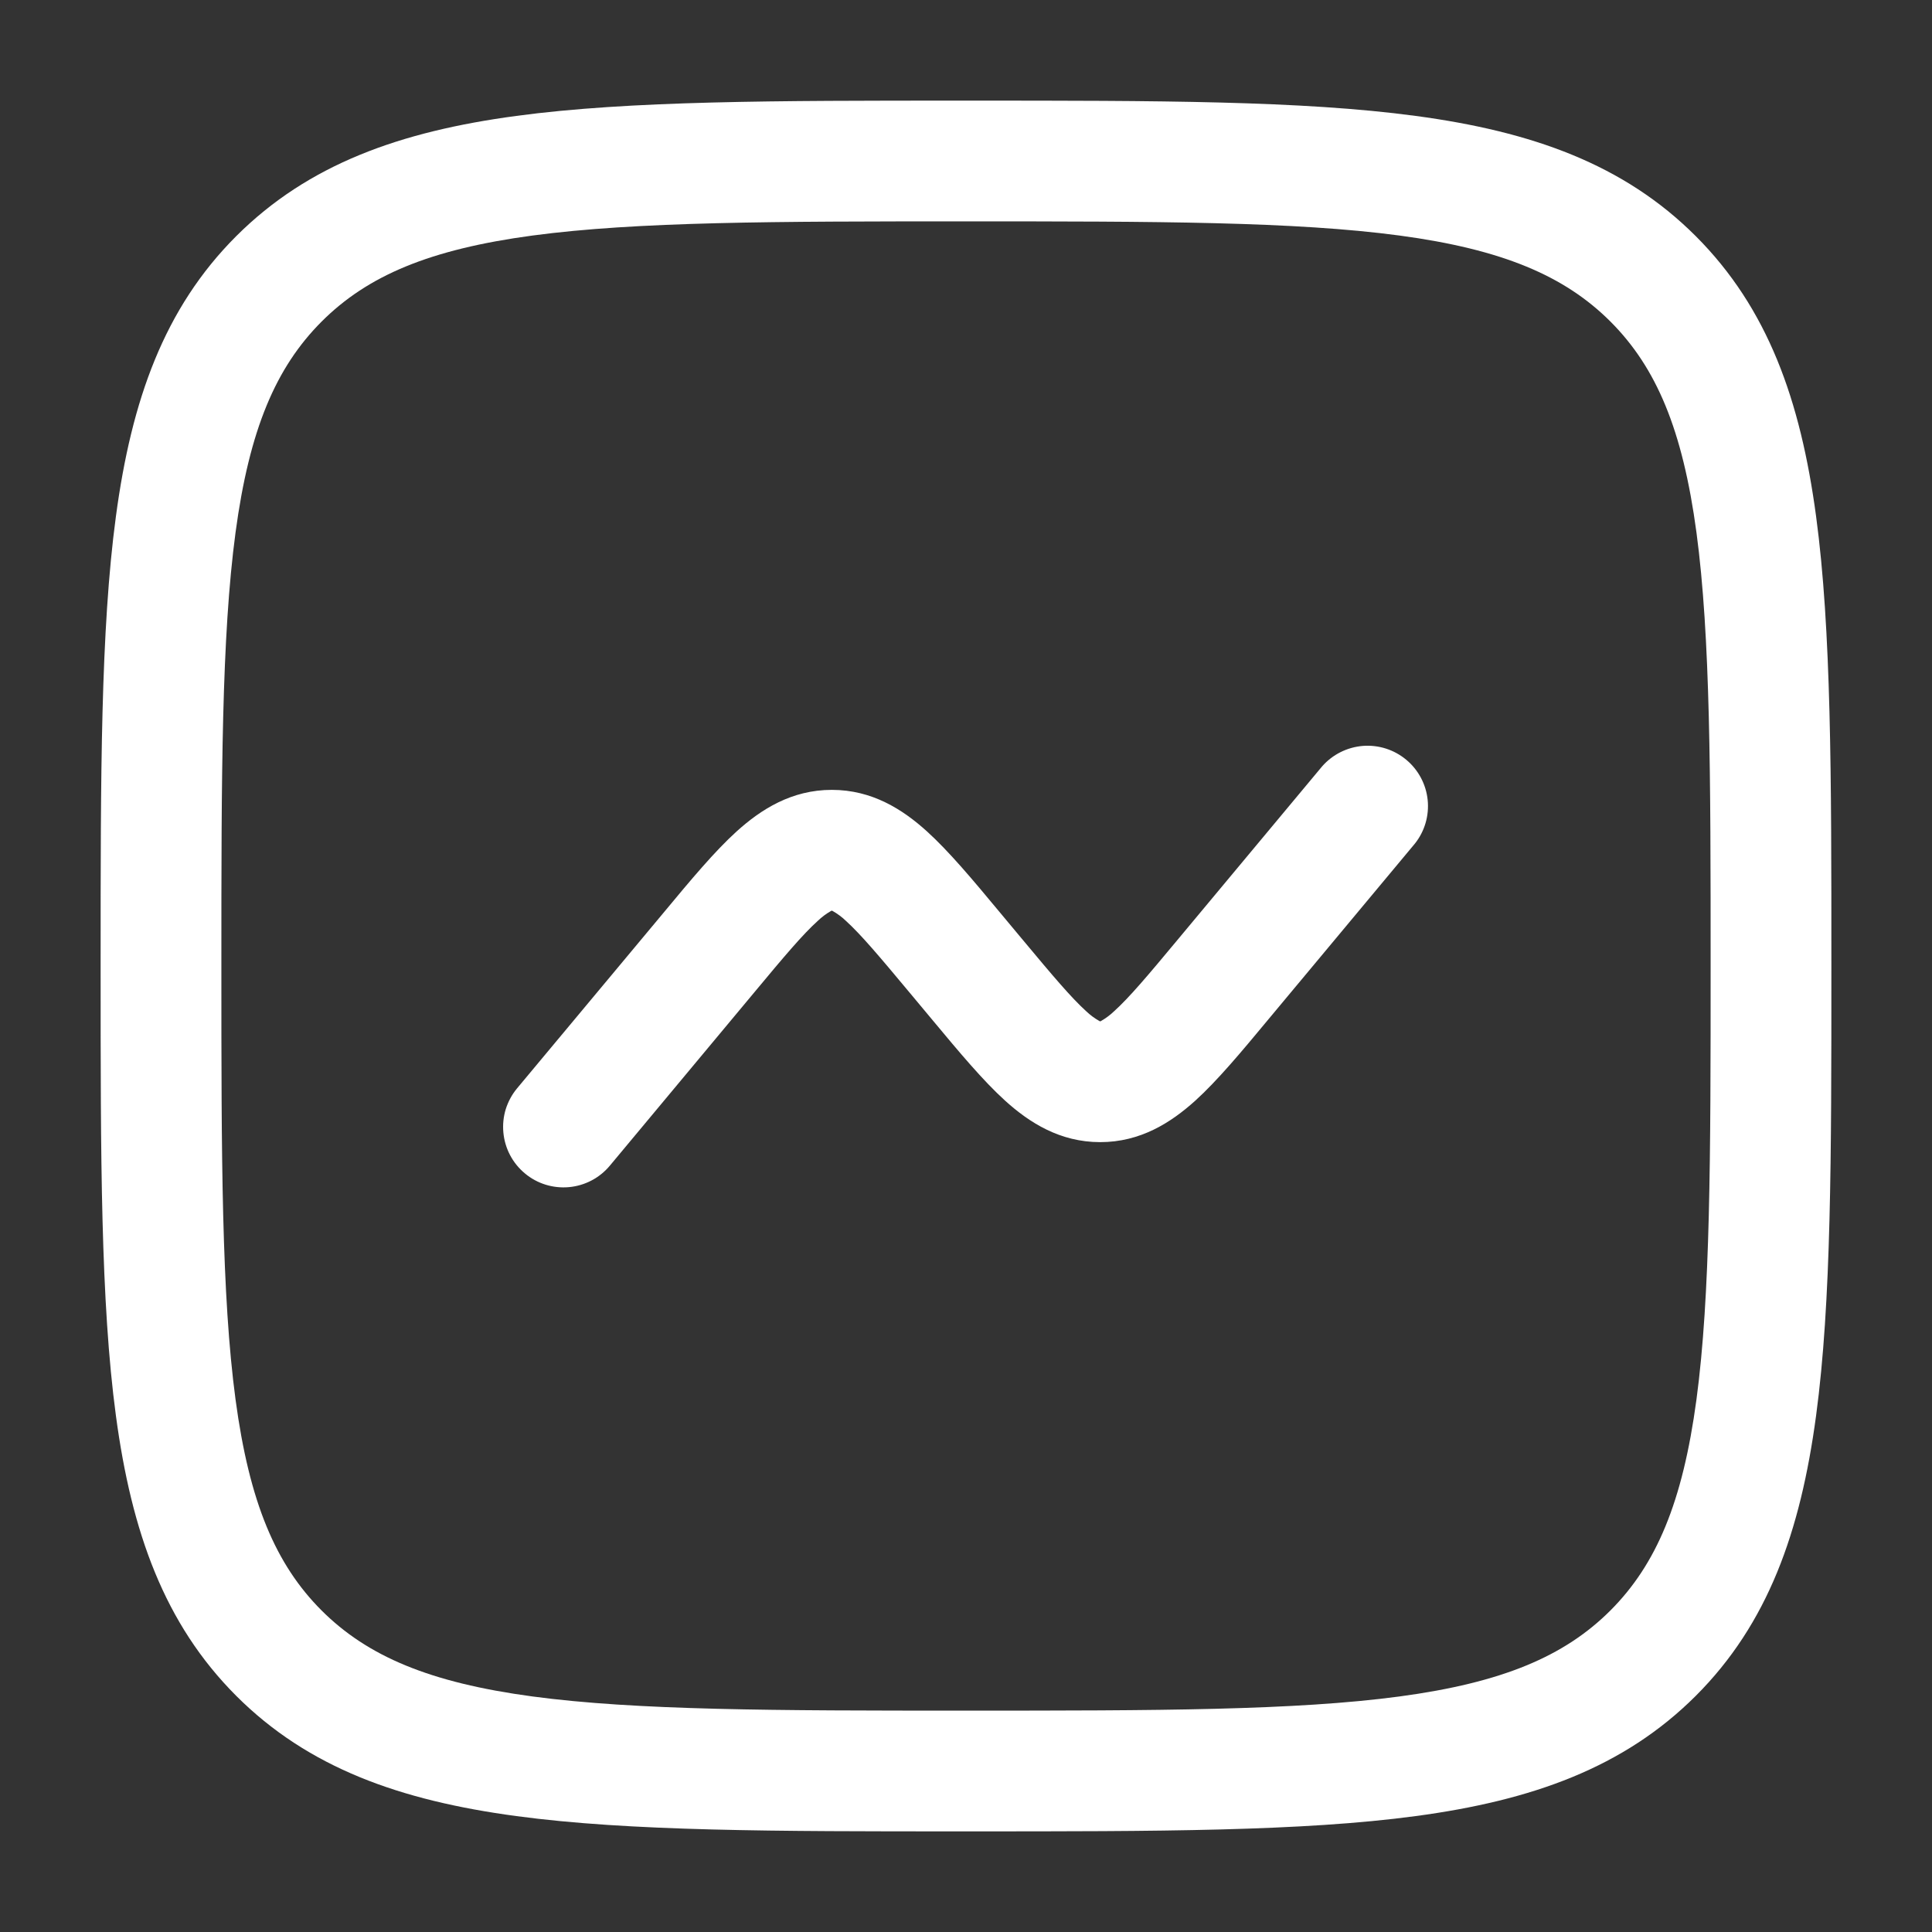 <svg width="24" height="24" viewBox="0 0 24 24" fill="none" xmlns="http://www.w3.org/2000/svg">
<rect x="0" y="0" width="24" height="24" fill="#333333" stroke="none"/>
<path d="M17.576 10.48C17.698 10.327 17.755 10.132 17.735 9.937C17.715 9.742 17.619 9.563 17.469 9.438C17.318 9.312 17.125 9.251 16.93 9.266C16.734 9.282 16.553 9.373 16.424 9.52L14.627 11.676C14.257 12.121 14.028 12.392 13.841 12.561C13.792 12.608 13.737 12.649 13.678 12.683L13.667 12.688L13.656 12.683C13.596 12.649 13.541 12.608 13.492 12.561C13.305 12.391 13.077 12.121 12.706 11.676L12.414 11.326C12.086 10.931 11.789 10.576 11.513 10.326C11.212 10.054 10.833 9.812 10.333 9.812C9.833 9.812 9.455 10.054 9.153 10.326C8.877 10.576 8.581 10.931 8.253 11.326L6.423 13.52C6.36 13.596 6.313 13.683 6.283 13.777C6.254 13.871 6.244 13.97 6.253 14.068C6.271 14.266 6.367 14.449 6.52 14.576C6.672 14.704 6.87 14.765 7.068 14.747C7.266 14.729 7.449 14.633 7.576 14.48L9.373 12.324C9.743 11.879 9.972 11.608 10.159 11.439C10.208 11.392 10.263 11.351 10.322 11.317L10.333 11.312L10.344 11.317C10.404 11.351 10.459 11.392 10.508 11.439C10.695 11.609 10.923 11.879 11.294 12.324L11.586 12.674C11.915 13.069 12.211 13.424 12.487 13.674C12.788 13.946 13.167 14.188 13.667 14.188C14.167 14.188 14.545 13.946 14.847 13.674C15.123 13.424 15.419 13.069 15.747 12.674L17.576 10.48Z" fill="white"/>
<path fill-rule="evenodd" clip-rule="evenodd" d="M11.943 1.25C9.634 1.25 7.825 1.25 6.413 1.44C4.969 1.634 3.829 2.04 2.934 2.934C2.039 3.829 1.634 4.969 1.44 6.414C1.25 7.825 1.25 9.634 1.25 11.943V12.057C1.25 14.366 1.25 16.175 1.44 17.587C1.634 19.031 2.04 20.171 2.934 21.066C3.829 21.961 4.969 22.366 6.414 22.56C7.825 22.75 9.634 22.75 11.943 22.75H12.057C14.366 22.75 16.175 22.75 17.587 22.56C19.031 22.366 20.171 21.96 21.066 21.066C21.961 20.171 22.366 19.031 22.56 17.586C22.75 16.175 22.75 14.366 22.75 12.057V11.943C22.75 9.634 22.75 7.825 22.56 6.413C22.366 4.969 21.96 3.829 21.066 2.934C20.171 2.039 19.031 1.634 17.586 1.44C16.175 1.25 14.366 1.25 12.057 1.25H11.943ZM3.995 3.995C4.565 3.425 5.335 3.098 6.614 2.926C7.914 2.752 9.622 2.75 12 2.75C14.378 2.75 16.086 2.752 17.386 2.926C18.665 3.098 19.436 3.426 20.006 3.995C20.575 4.565 20.902 5.335 21.074 6.614C21.248 7.914 21.25 9.622 21.25 12C21.25 14.378 21.248 16.086 21.074 17.386C20.902 18.665 20.574 19.436 20.005 20.006C19.435 20.575 18.665 20.902 17.386 21.074C16.086 21.248 14.378 21.25 12 21.25C9.622 21.25 7.914 21.248 6.614 21.074C5.335 20.902 4.564 20.574 3.994 20.005C3.425 19.435 3.098 18.665 2.926 17.386C2.752 16.086 2.75 14.378 2.75 12C2.75 9.622 2.752 7.914 2.926 6.614C3.098 5.335 3.426 4.565 3.995 3.995Z" fill="white"/>
</svg>

